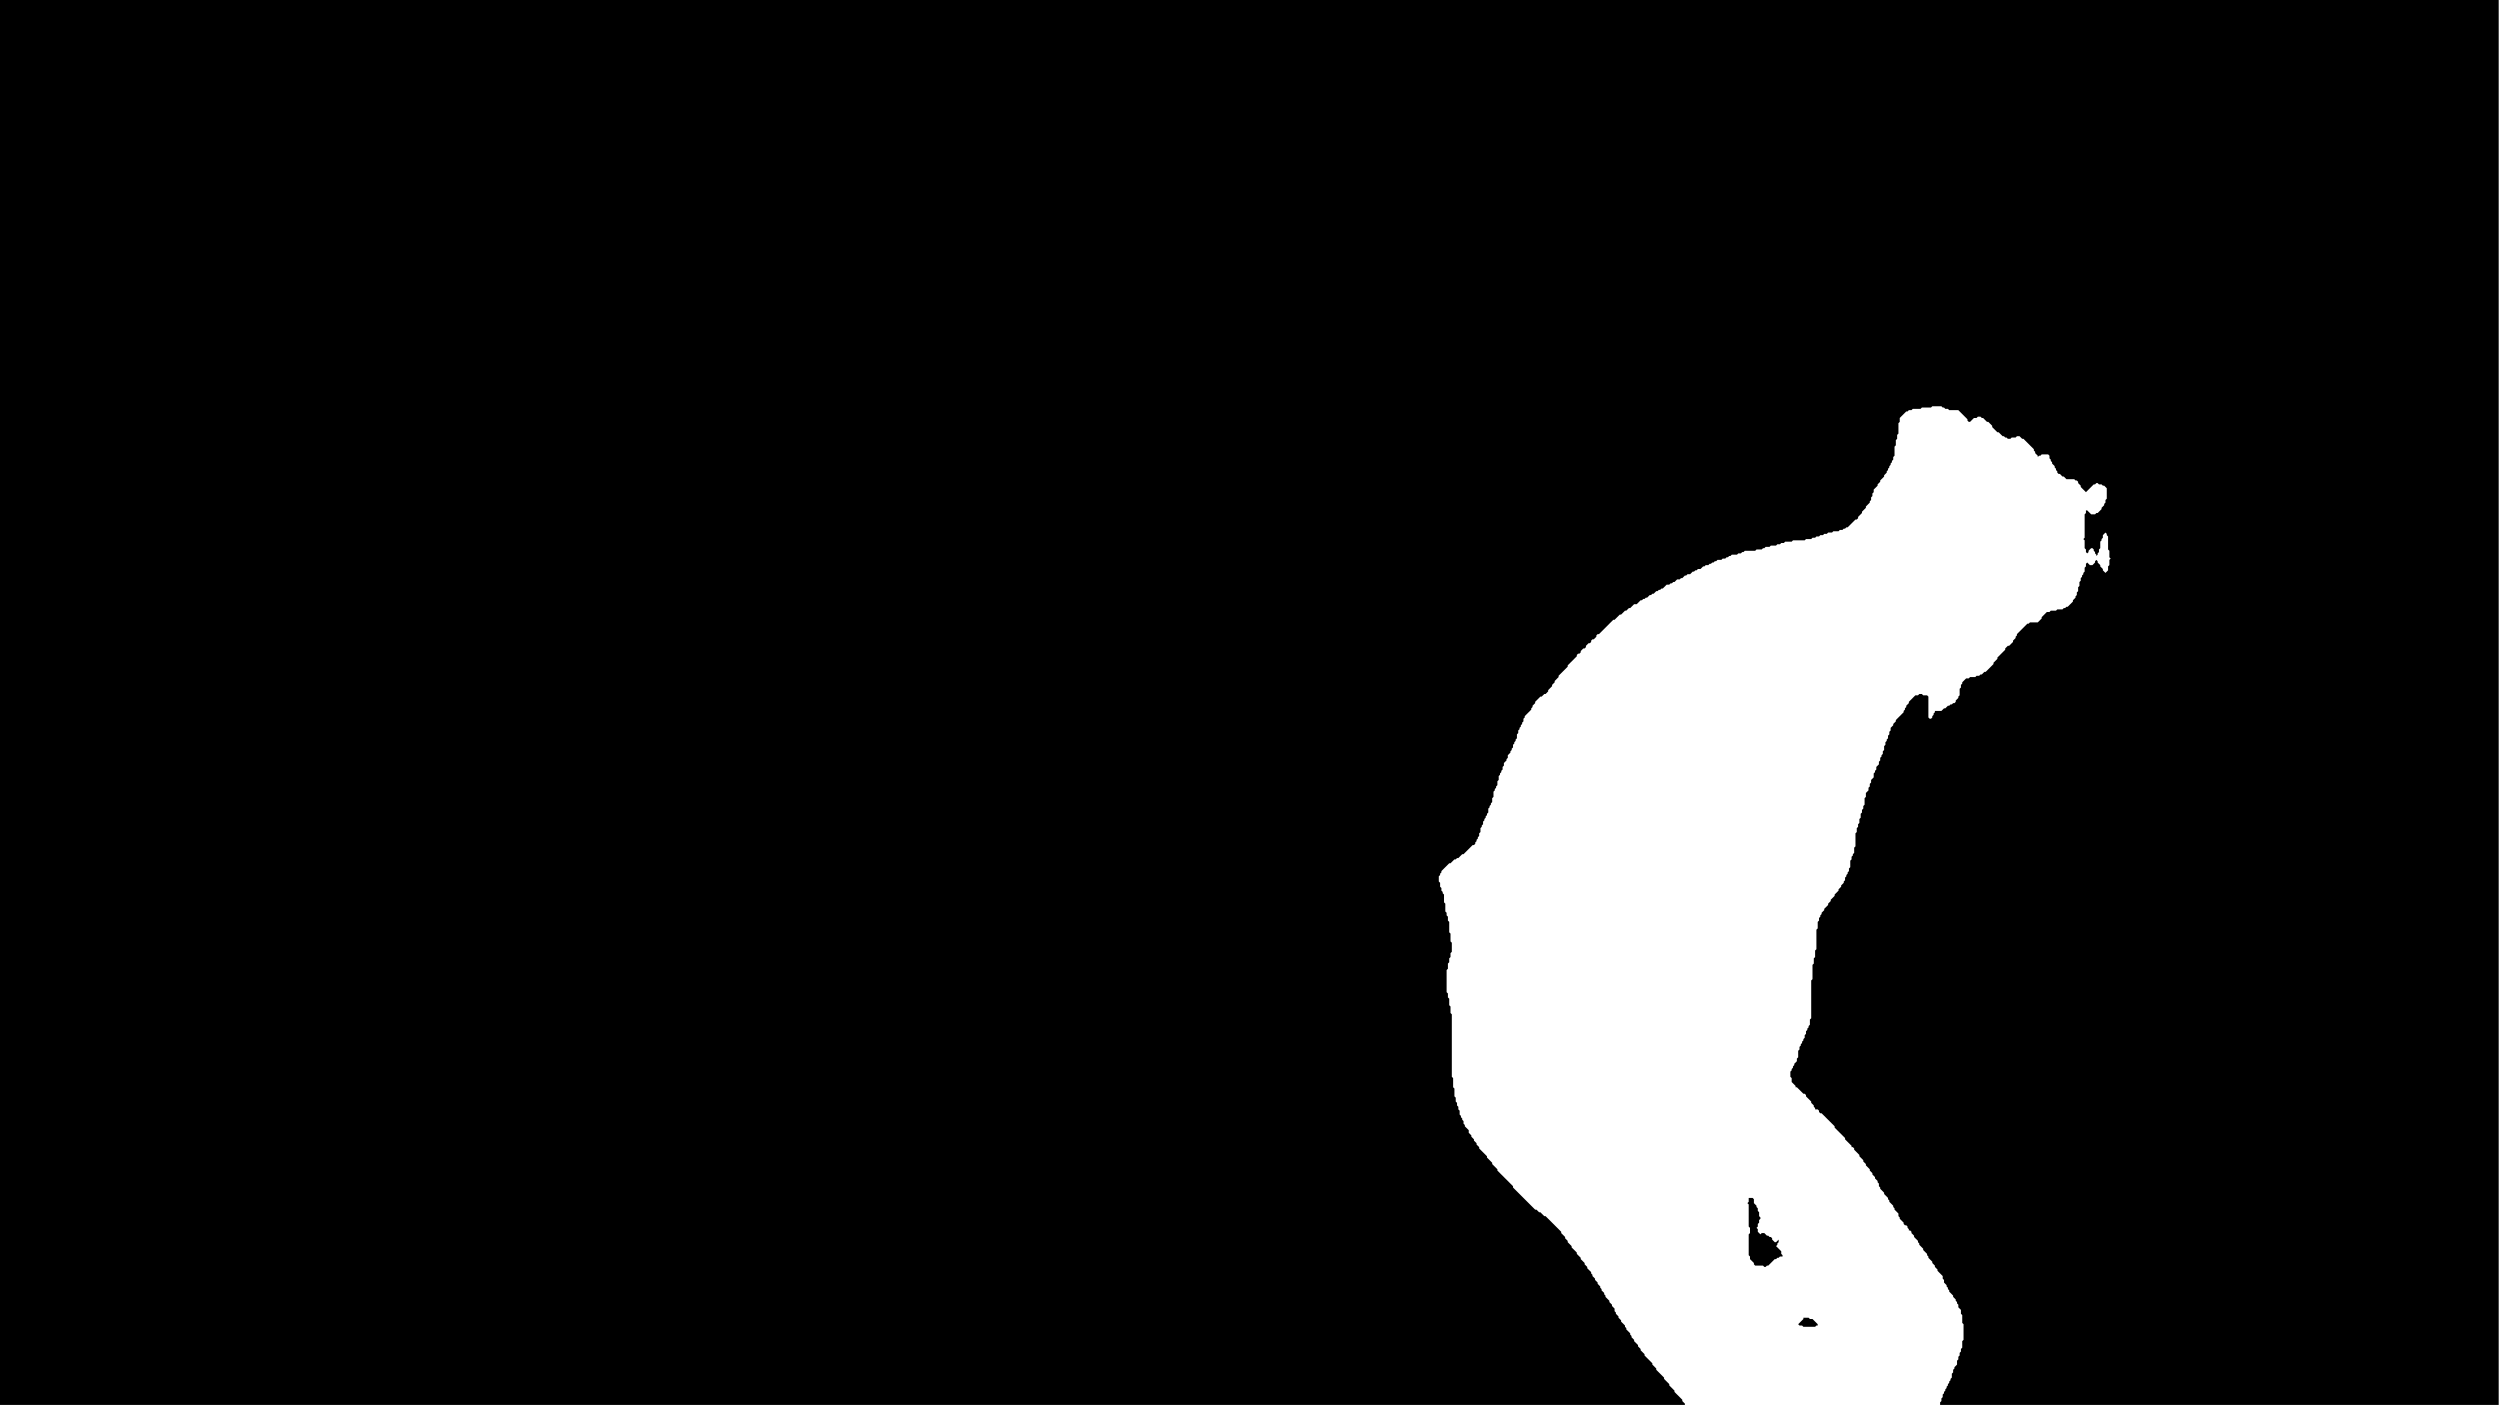 <?xml version="1.0" encoding="utf-8" ?>
<svg baseProfile="tiny" height="1080px" version="1.2" viewBox="0,0,1920,1080" width="1920px" xmlns="http://www.w3.org/2000/svg" xmlns:ev="http://www.w3.org/2001/xml-events" xmlns:xlink="http://www.w3.org/1999/xlink"><defs /><path d="M1385,1012 1385,1013 1381,1017 1382,1018 1384,1018 1385,1019 1394,1019 1395,1018 1396,1018 1396,1017 1392,1013 1390,1013 1389,1012 Z" fill="black" stroke="none" /><path d="M1343,920 1343,923 1342,924 1343,925 1343,942 1344,943 1344,947 1343,948 1343,964 1344,965 1344,967 1347,970 1347,971 1348,972 1354,972 1355,973 1356,973 1357,972 1358,972 1363,967 1364,967 1365,966 1366,966 1367,965 1369,965 1369,964 1368,963 1368,961 1364,957 1365,956 1365,955 1366,954 1366,950 1366,952 1364,954 1363,954 1361,952 1361,951 1360,950 1359,950 1358,949 1357,949 1355,947 1353,947 1352,948 1350,946 1350,944 1349,943 1350,942 1350,940 1351,939 1351,937 1352,936 1352,935 1351,934 1351,931 1350,930 1350,928 1349,927 1349,926 1347,924 1347,921 1346,920 Z" fill="black" stroke="none" /><path d="M0,0 0,1079 1294,1079 1294,1078 1292,1076 1292,1075 1286,1069 1286,1068 1282,1064 1282,1063 1278,1059 1278,1058 1272,1052 1272,1051 1269,1048 1269,1047 1263,1041 1263,1040 1260,1037 1260,1036 1258,1034 1258,1033 1255,1030 1255,1029 1253,1027 1253,1026 1252,1025 1252,1024 1249,1021 1249,1020 1248,1019 1248,1018 1245,1015 1245,1014 1243,1012 1243,1011 1241,1009 1241,1008 1240,1007 1240,1005 1238,1003 1238,1002 1236,1000 1236,999 1233,996 1233,995 1232,994 1232,993 1230,991 1230,990 1229,989 1229,988 1227,986 1227,985 1225,983 1225,982 1223,980 1223,979 1222,978 1222,977 1219,974 1219,973 1217,971 1217,970 1214,967 1214,966 1211,963 1211,962 1207,958 1207,957 1204,954 1204,953 1202,951 1202,950 1199,947 1199,946 1187,934 1186,934 1183,931 1182,931 1180,929 1179,929 1162,912 1162,911 1150,899 1150,898 1146,894 1146,893 1142,889 1142,888 1136,882 1136,881 1134,879 1134,878 1132,876 1132,875 1130,873 1130,872 1128,870 1128,868 1125,865 1125,864 1124,863 1124,861 1123,860 1123,859 1122,858 1122,857 1121,856 1121,853 1120,852 1120,850 1119,849 1119,847 1118,846 1118,843 1117,842 1117,836 1116,835 1116,828 1115,827 1115,779 1114,778 1114,773 1113,772 1113,767 1112,766 1112,763 1111,762 1111,745 1112,744 1112,740 1113,739 1113,736 1114,735 1114,732 1115,731 1115,724 1114,723 1114,717 1113,716 1113,708 1112,707 1112,704 1111,703 1111,701 1110,700 1110,694 1109,693 1109,687 1108,686 1108,685 1107,684 1107,682 1106,681 1106,678 1105,677 1105,673 1106,672 1106,671 1107,670 1107,669 1113,663 1114,663 1117,660 1118,660 1119,659 1120,659 1123,656 1124,656 1131,649 1132,649 1133,648 1133,647 1134,646 1134,645 1135,644 1135,643 1136,642 1136,640 1137,639 1137,636 1138,635 1138,634 1139,633 1139,631 1140,630 1140,629 1141,628 1141,627 1142,626 1142,625 1143,624 1143,621 1144,620 1144,619 1145,618 1145,617 1146,616 1146,613 1147,612 1147,608 1148,607 1148,606 1149,605 1149,604 1150,603 1150,600 1151,599 1151,596 1152,595 1152,594 1153,593 1153,592 1154,591 1154,589 1155,588 1155,586 1157,584 1157,583 1158,582 1158,580 1160,578 1160,577 1161,576 1161,575 1162,574 1162,572 1163,571 1163,570 1164,569 1164,568 1165,567 1165,564 1166,563 1166,561 1167,560 1167,559 1168,558 1168,557 1169,556 1169,555 1170,554 1170,552 1171,551 1171,550 1176,545 1176,544 1177,543 1177,542 1179,540 1179,539 1183,535 1184,535 1186,533 1187,533 1189,531 1189,530 1192,527 1192,526 1194,524 1194,523 1197,520 1197,519 1204,512 1204,511 1211,504 1211,503 1212,502 1213,502 1214,501 1214,500 1216,498 1217,498 1218,497 1218,496 1220,494 1221,494 1222,493 1222,492 1223,491 1224,491 1226,489 1226,488 1227,487 1228,487 1239,476 1240,476 1244,472 1245,472 1248,469 1249,469 1251,467 1252,467 1255,464 1257,464 1260,461 1261,461 1262,460 1263,460 1264,459 1265,459 1267,457 1268,457 1269,456 1270,456 1272,454 1273,454 1274,453 1275,453 1276,452 1277,452 1280,449 1282,449 1283,448 1284,448 1285,447 1286,447 1288,445 1290,445 1291,444 1292,444 1294,442 1295,442 1296,441 1298,441 1300,439 1301,439 1302,438 1303,438 1304,437 1306,437 1308,435 1309,435 1310,434 1312,434 1313,433 1314,433 1315,432 1316,432 1317,431 1318,431 1319,430 1322,430 1323,429 1325,429 1326,428 1327,428 1328,427 1329,427 1330,426 1334,426 1335,425 1337,425 1338,424 1339,424 1340,423 1348,423 1349,422 1353,422 1354,421 1355,421 1356,420 1359,420 1360,419 1364,419 1365,418 1367,418 1368,417 1370,417 1371,416 1376,416 1377,415 1386,415 1387,414 1391,414 1392,413 1394,413 1395,412 1397,412 1398,411 1400,411 1401,410 1403,410 1404,409 1407,409 1408,408 1412,408 1413,407 1415,407 1416,406 1417,406 1418,405 1419,405 1425,399 1426,399 1427,398 1427,397 1430,394 1430,393 1433,390 1433,389 1436,386 1436,385 1437,384 1437,382 1438,381 1438,379 1439,378 1439,376 1442,373 1442,372 1444,370 1444,369 1447,366 1447,365 1449,363 1449,362 1450,361 1450,360 1451,359 1451,358 1452,357 1452,356 1453,355 1453,354 1454,353 1454,351 1455,350 1455,343 1456,342 1456,338 1457,337 1457,334 1458,333 1458,325 1459,324 1459,321 1464,316 1465,316 1466,315 1468,315 1469,314 1475,314 1476,313 1483,313 1484,312 1491,312 1492,313 1493,313 1494,314 1496,314 1497,315 1504,315 1511,322 1511,323 1512,324 1513,324 1516,321 1518,321 1519,320 1521,320 1522,321 1523,321 1526,324 1527,324 1530,327 1530,328 1534,332 1535,332 1538,335 1539,335 1540,336 1541,336 1542,337 1544,337 1545,336 1548,336 1549,335 1551,335 1553,337 1554,337 1562,345 1562,346 1563,347 1563,348 1565,350 1565,351 1566,350 1567,350 1568,349 1573,349 1574,350 1574,352 1575,353 1575,354 1576,355 1576,356 1578,358 1578,359 1579,360 1579,361 1580,362 1580,363 1581,364 1582,364 1584,366 1585,366 1587,368 1593,368 1594,369 1595,369 1596,370 1596,371 1598,373 1598,374 1602,378 1608,372 1609,372 1610,371 1611,371 1612,372 1614,372 1615,373 1616,373 1618,375 1618,383 1617,384 1617,386 1616,387 1616,388 1614,390 1614,391 1611,394 1610,394 1609,395 1606,395 1603,392 1602,392 1602,394 1601,395 1601,413 1600,414 1601,415 1601,421 1602,422 1602,424 1603,425 1604,424 1604,423 1606,421 1607,421 1608,422 1608,423 1609,424 1609,425 1610,426 1610,428 1610,427 1611,426 1611,425 1612,424 1612,422 1613,421 1613,416 1614,415 1614,414 1615,413 1615,411 1617,409 1618,410 1618,411 1619,412 1619,422 1620,423 1620,428 1621,429 1620,430 1620,434 1619,435 1619,438 1617,440 1615,438 1615,437 1613,435 1613,434 1611,432 1611,431 1610,430 1609,431 1609,432 1607,434 1605,434 1603,432 1602,433 1602,435 1601,436 1601,439 1600,440 1600,441 1599,442 1599,443 1598,444 1598,446 1597,447 1597,450 1596,451 1596,454 1595,455 1595,457 1594,458 1594,459 1592,461 1592,462 1588,466 1587,466 1586,467 1585,467 1584,468 1580,468 1579,469 1575,469 1574,470 1572,470 1568,474 1568,475 1565,478 1559,478 1558,479 1557,479 1549,487 1549,488 1548,489 1548,490 1546,492 1546,493 1543,496 1542,496 1540,498 1540,499 1534,505 1534,506 1531,509 1531,510 1525,516 1524,516 1522,518 1521,518 1520,519 1518,519 1517,520 1513,520 1512,521 1510,521 1507,524 1507,525 1506,526 1506,528 1505,529 1505,534 1504,535 1504,536 1502,538 1502,539 1501,540 1500,540 1499,541 1498,541 1497,542 1496,542 1494,544 1493,544 1491,546 1486,546 1486,547 1485,548 1485,549 1484,550 1484,551 1483,552 1482,552 1481,551 1481,535 1480,534 1477,534 1476,533 1474,533 1473,534 1471,534 1466,539 1466,540 1464,542 1464,543 1463,544 1463,545 1462,546 1462,547 1456,553 1456,554 1454,556 1454,557 1452,559 1452,561 1451,562 1451,564 1450,565 1450,567 1449,568 1449,569 1448,570 1448,572 1447,573 1447,576 1446,577 1446,579 1445,580 1445,581 1444,582 1444,584 1443,585 1443,587 1441,589 1441,591 1440,592 1440,593 1439,594 1439,597 1437,599 1437,601 1436,602 1436,604 1435,605 1435,607 1433,609 1433,612 1432,613 1432,618 1431,619 1431,621 1430,622 1430,624 1429,625 1429,628 1428,629 1428,632 1427,633 1427,635 1426,636 1426,639 1425,640 1425,650 1424,651 1424,655 1423,656 1423,657 1422,658 1422,660 1421,661 1421,666 1420,667 1420,669 1419,670 1419,671 1418,672 1418,673 1417,674 1417,676 1416,677 1416,678 1414,680 1414,681 1412,683 1412,684 1409,687 1409,688 1406,691 1406,692 1404,694 1404,695 1401,698 1401,699 1399,701 1399,702 1398,703 1398,704 1397,705 1397,707 1396,708 1396,713 1395,714 1395,729 1394,730 1394,735 1393,736 1393,740 1392,741 1392,752 1391,753 1391,782 1390,783 1390,787 1389,788 1389,789 1388,790 1388,791 1387,792 1387,794 1386,795 1386,797 1385,798 1385,799 1384,800 1384,801 1383,802 1383,803 1382,804 1382,806 1381,807 1381,812 1380,813 1380,815 1378,817 1378,818 1377,819 1377,820 1376,821 1376,822 1375,823 1375,827 1376,828 1376,831 1379,834 1379,835 1380,835 1385,840 1386,840 1387,841 1387,842 1391,846 1391,847 1393,849 1393,850 1394,851 1394,852 1396,852 1397,853 1397,854 1398,855 1399,855 1409,865 1409,866 1417,874 1417,875 1422,880 1422,881 1423,881 1424,882 1424,883 1428,887 1428,888 1431,891 1431,892 1433,894 1433,895 1436,898 1436,899 1438,901 1438,902 1440,904 1440,905 1442,907 1442,908 1443,909 1443,911 1444,912 1444,913 1447,916 1447,917 1450,920 1450,921 1451,922 1451,923 1454,926 1454,927 1455,928 1455,929 1458,932 1458,934 1459,935 1459,936 1462,939 1462,940 1463,941 1464,941 1465,942 1465,943 1466,944 1466,945 1467,945 1468,946 1468,947 1470,949 1470,950 1473,953 1473,954 1474,955 1474,956 1477,959 1477,960 1480,963 1480,964 1481,965 1481,966 1484,969 1484,970 1486,972 1486,973 1488,975 1488,976 1492,980 1492,982 1493,983 1493,985 1495,987 1495,988 1496,989 1496,990 1497,991 1497,992 1500,995 1500,996 1502,998 1502,999 1503,1000 1503,1001 1504,1002 1504,1004 1506,1006 1506,1009 1507,1010 1507,1016 1508,1017 1508,1029 1507,1030 1507,1035 1506,1036 1506,1038 1505,1039 1505,1041 1504,1042 1504,1044 1503,1045 1503,1048 1501,1050 1501,1051 1500,1052 1500,1054 1499,1055 1499,1058 1498,1059 1498,1060 1497,1061 1497,1062 1496,1063 1496,1064 1495,1065 1495,1066 1494,1067 1494,1068 1493,1069 1493,1070 1492,1071 1492,1073 1491,1074 1491,1076 1490,1077 1490,1079 1919,1079 1919,0 Z" fill="black" stroke="none" /></svg>